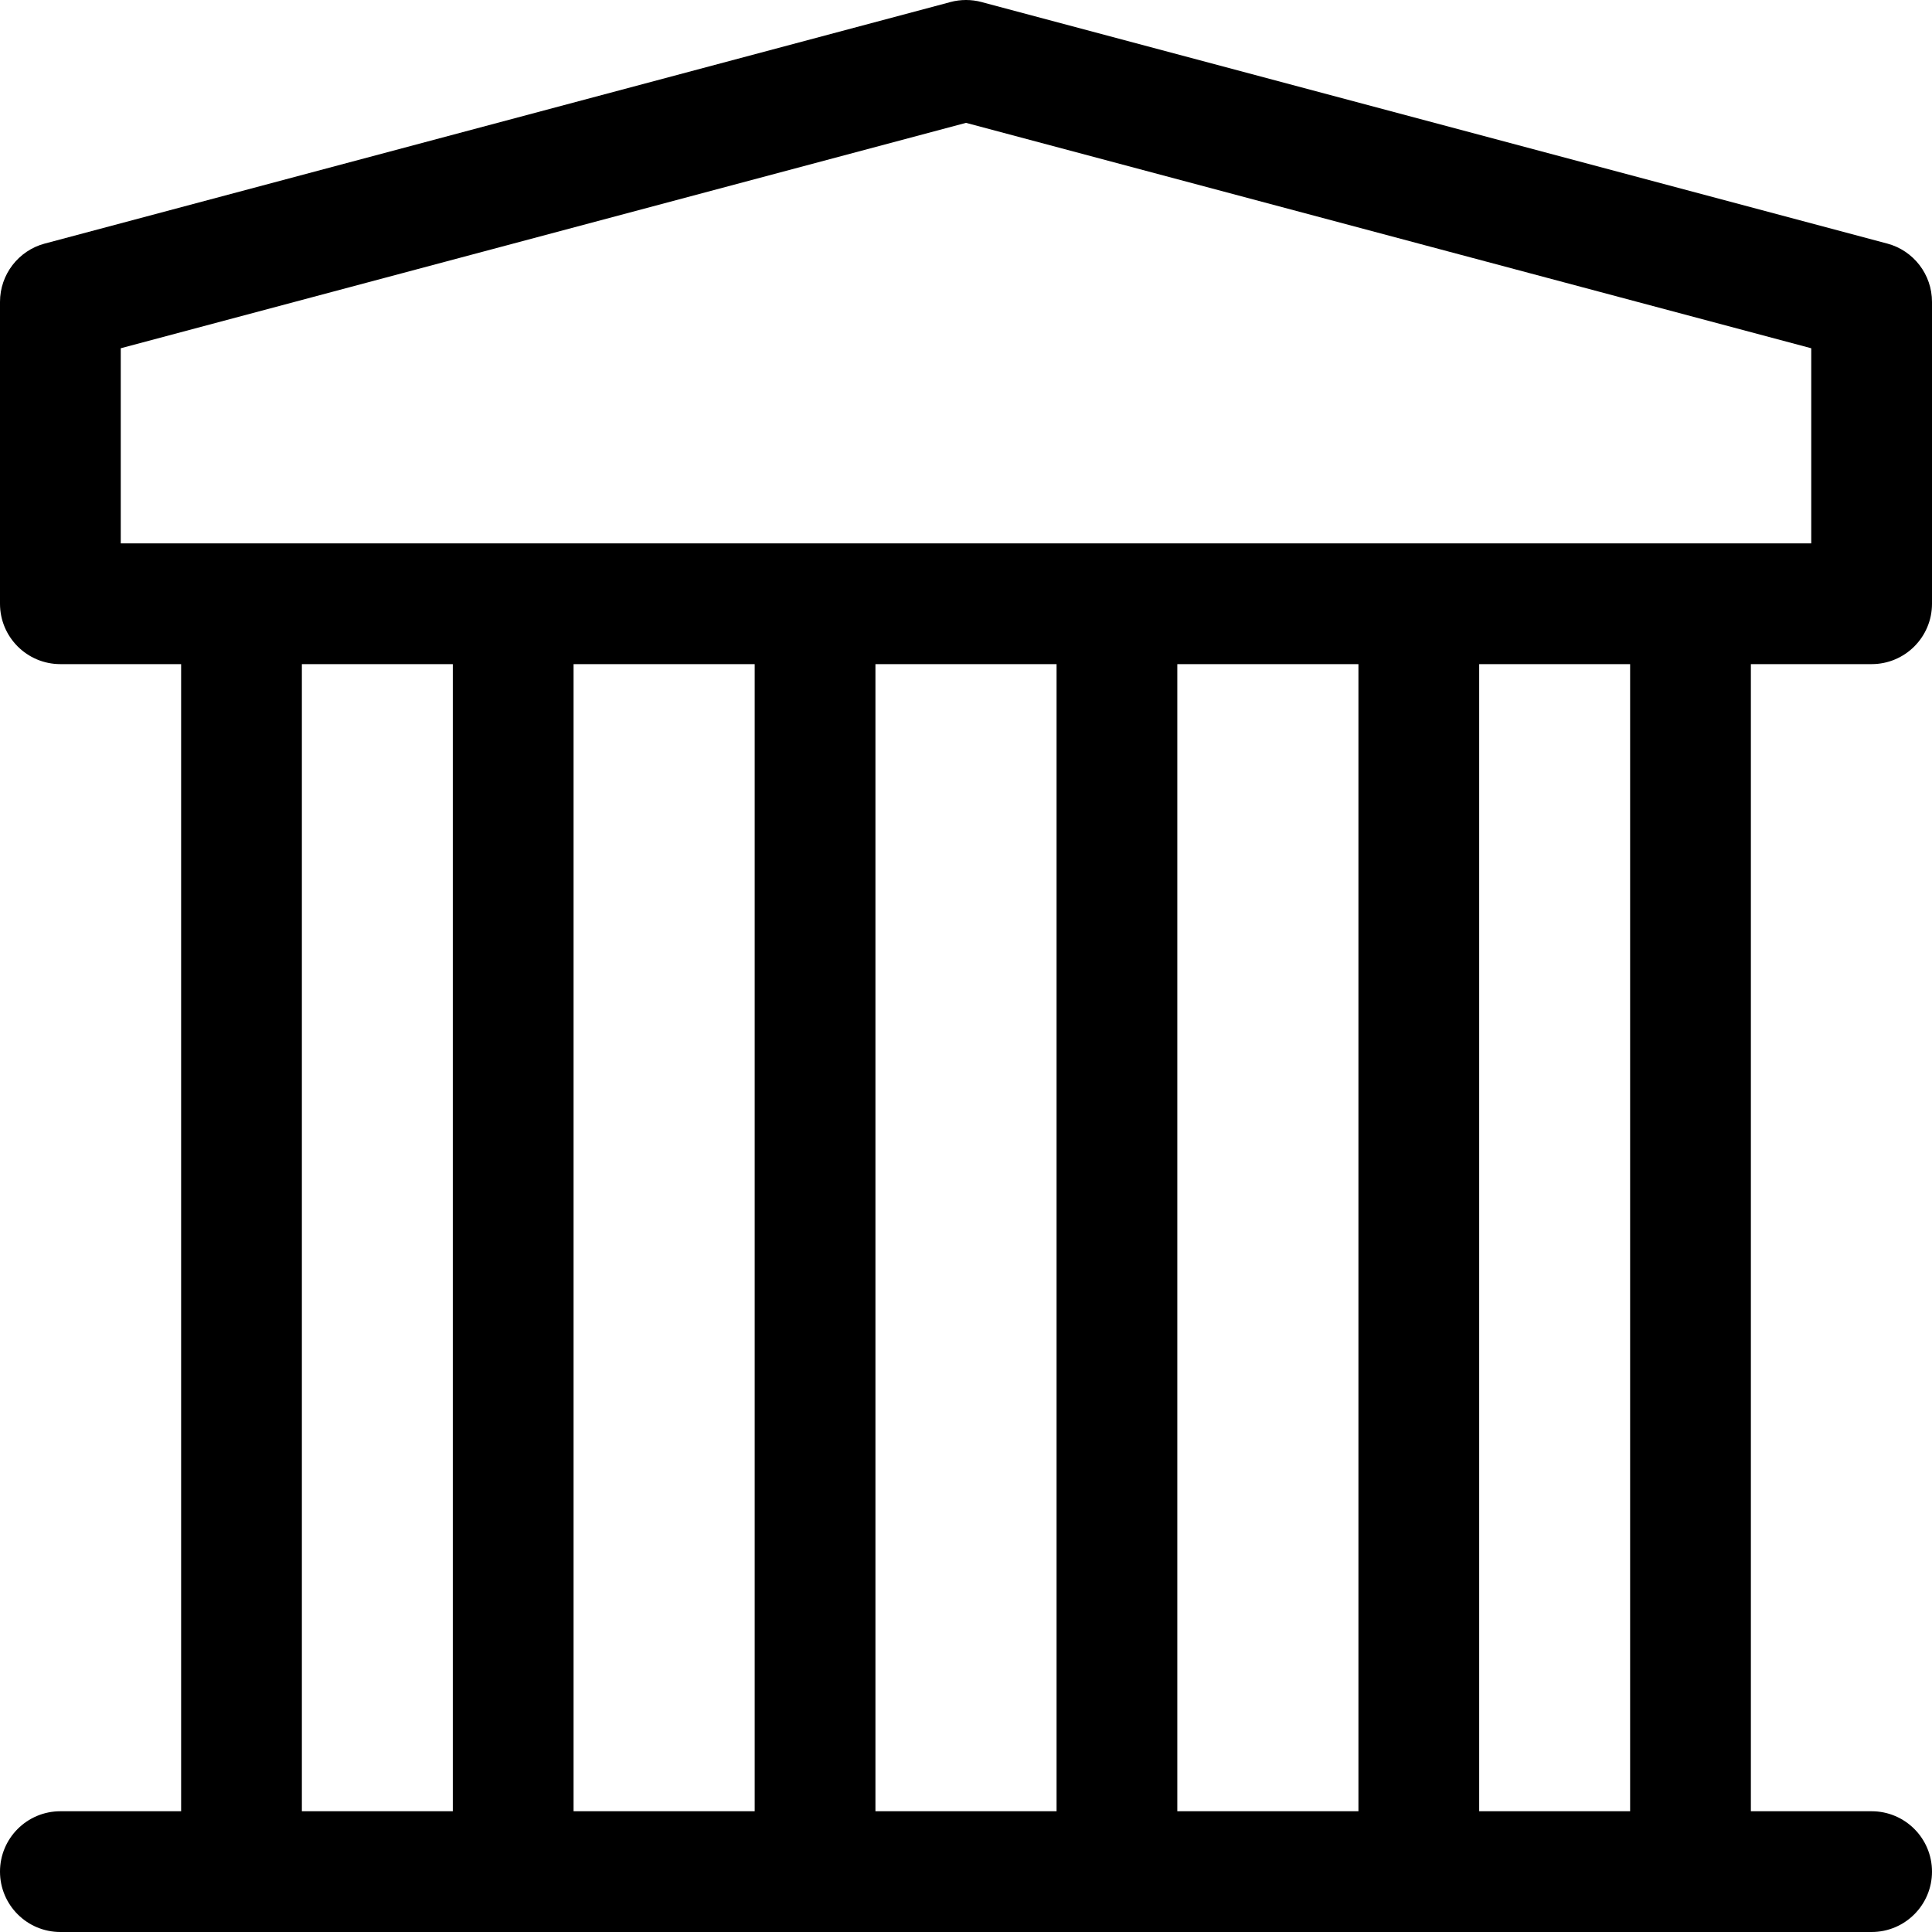 <svg id="Layer_1" enable-background="new 0 0 512 512" height="512" viewBox="0 0 512 512" width="512" xmlns="http://www.w3.org/2000/svg"><g><path d="m496 176c8.836 0 16-7.164 16-16v-80c0-7.249-4.874-13.592-11.877-15.46l-240-64c-2.701-.72-5.544-.72-8.245 0l-240 64c-7.004 1.868-11.878 8.211-11.878 15.46v80c0 8.836 7.164 16 16 16h32v304h-32c-8.836 0-16 7.164-16 16s7.164 16 16 16h480c8.836 0 16-7.164 16-16s-7.164-16-16-16h-32v-304zm-464-83.708 224-59.733 224 59.733v51.708h-448zm168 83.708v304h-48v-304zm32 0h48v304h-48zm80 0h48v304h-48zm-232 0h40v304h-40zm352 304h-40v-304h40z"/></g></svg>